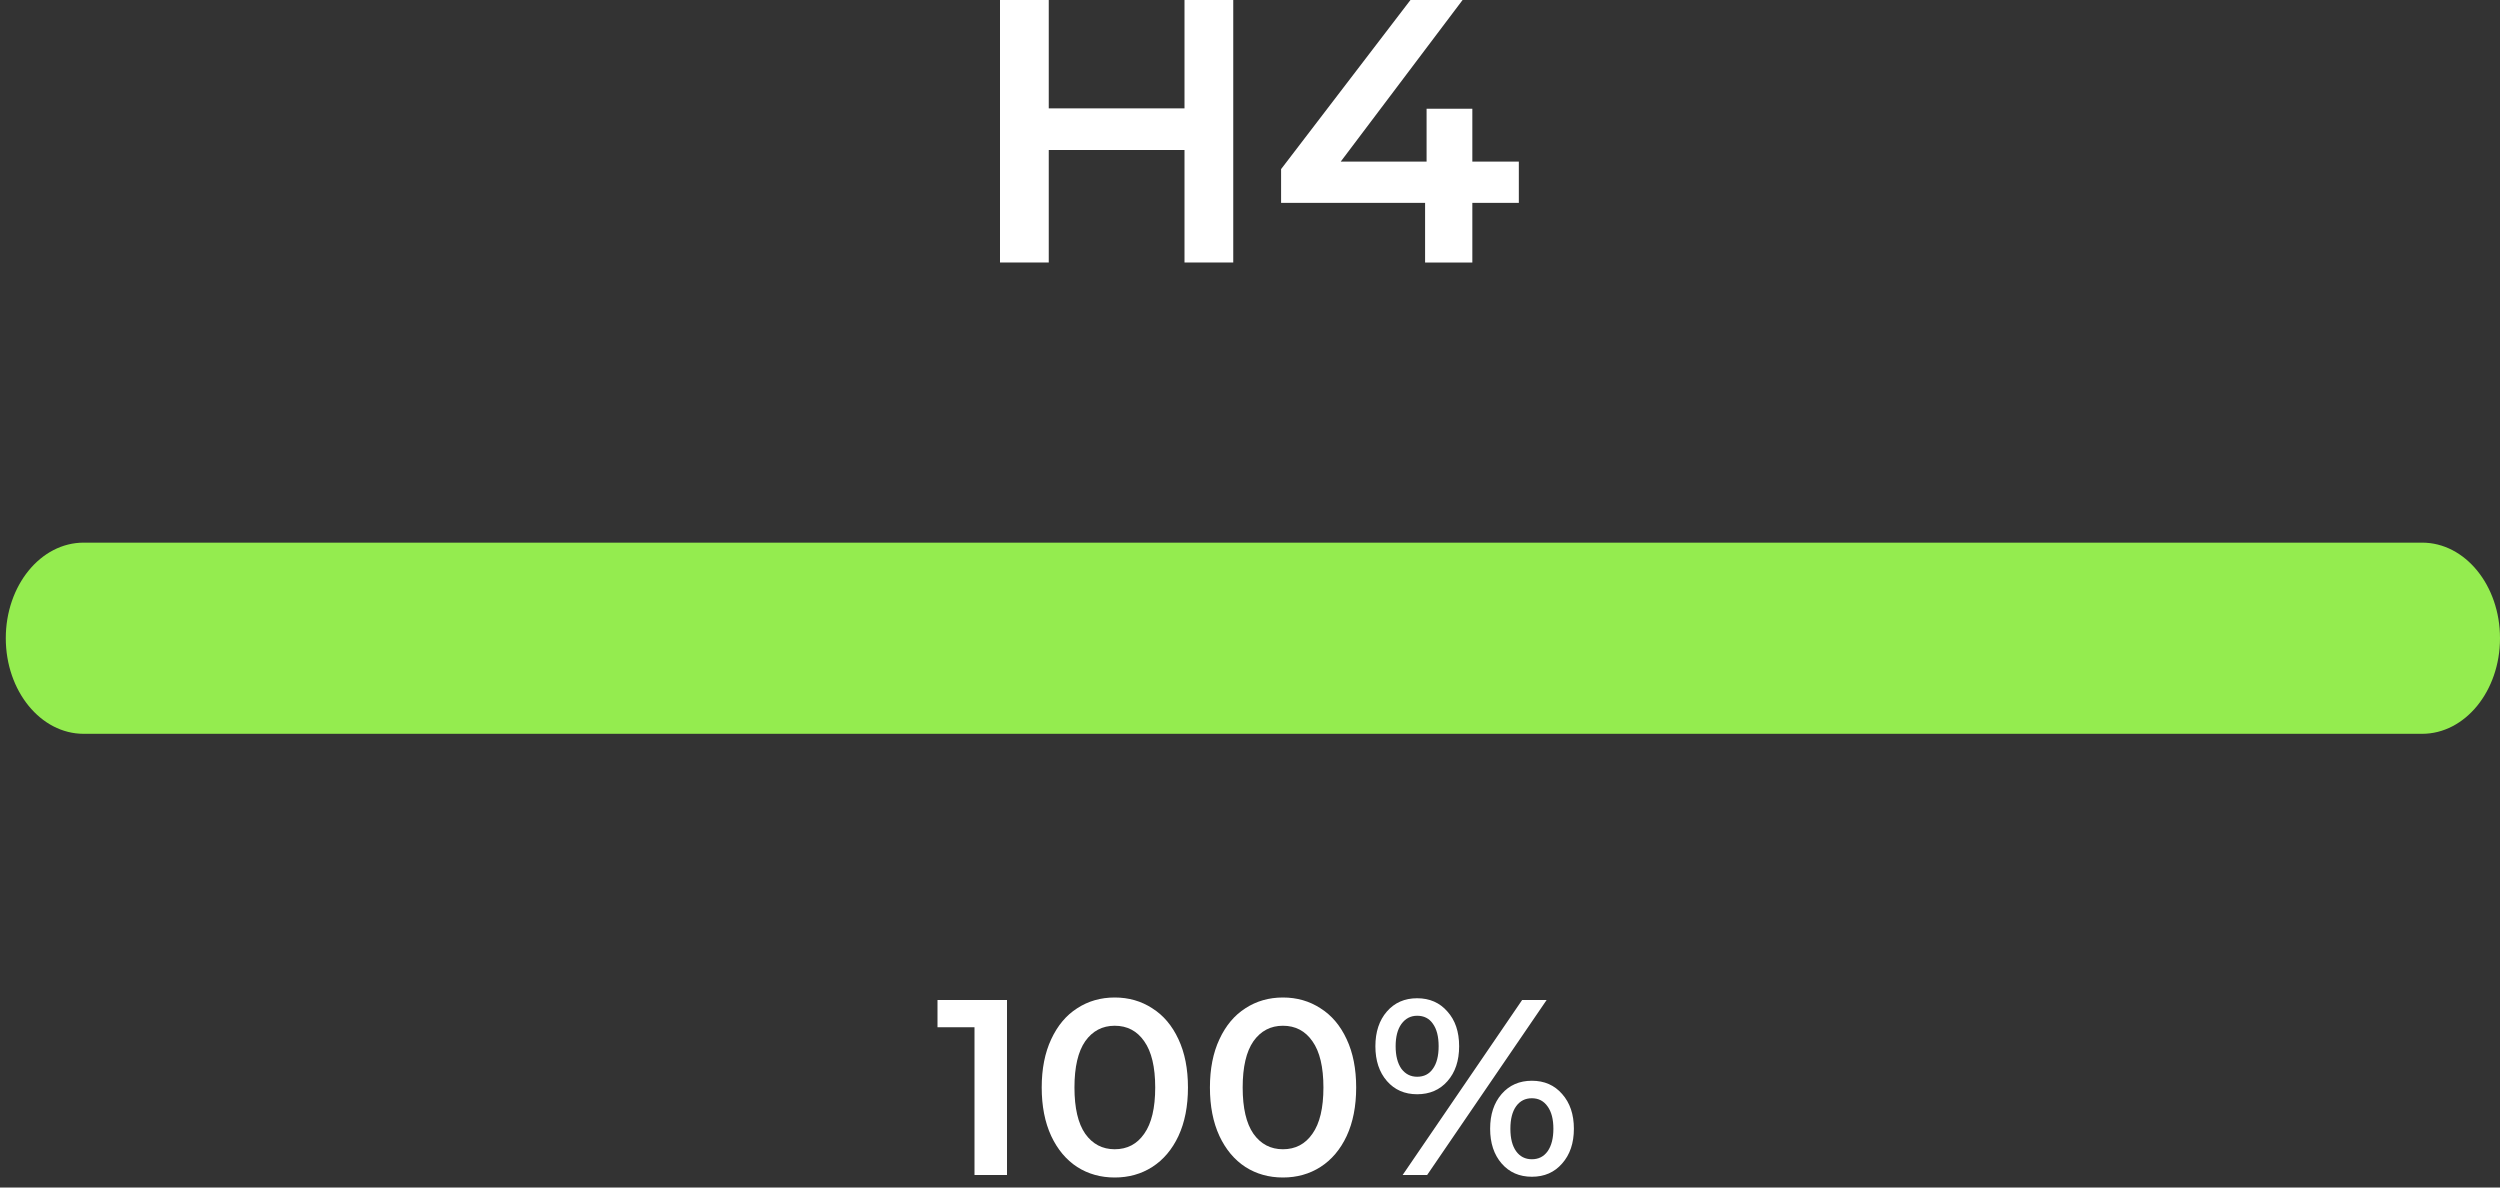<svg width="200" height="95" viewBox="0 0 200 95" fill="none" xmlns="http://www.w3.org/2000/svg">
    <rect x="0" y="0" width="200" height="95" fill="#333333" stroke="none"/>
    <path d="M80.56 80V94H77.96V82.18H75V80H80.56Z" fill="white"/>
    <path d="M89.177 94.2C88.057 94.2 87.057 93.92 86.177 93.36C85.297 92.787 84.604 91.96 84.097 90.88C83.591 89.787 83.337 88.494 83.337 87C83.337 85.507 83.591 84.22 84.097 83.14C84.604 82.047 85.297 81.22 86.177 80.66C87.057 80.087 88.057 79.8 89.177 79.8C90.297 79.8 91.297 80.087 92.177 80.66C93.07 81.22 93.77 82.047 94.277 83.14C94.784 84.22 95.037 85.507 95.037 87C95.037 88.494 94.784 89.787 94.277 90.88C93.77 91.96 93.07 92.787 92.177 93.36C91.297 93.92 90.297 94.2 89.177 94.2ZM89.177 91.94C90.177 91.94 90.964 91.527 91.537 90.7C92.124 89.874 92.417 88.64 92.417 87C92.417 85.36 92.124 84.127 91.537 83.3C90.964 82.474 90.177 82.06 89.177 82.06C88.191 82.06 87.404 82.474 86.817 83.3C86.244 84.127 85.957 85.36 85.957 87C85.957 88.64 86.244 89.874 86.817 90.7C87.404 91.527 88.191 91.94 89.177 91.94Z" fill="white"/>
    <path d="M102.634 94.2C101.514 94.2 100.514 93.92 99.634 93.36C98.754 92.787 98.061 91.96 97.554 90.88C97.048 89.787 96.794 88.494 96.794 87C96.794 85.507 97.048 84.22 97.554 83.14C98.061 82.047 98.754 81.22 99.634 80.66C100.514 80.087 101.514 79.8 102.634 79.8C103.754 79.8 104.754 80.087 105.634 80.66C106.528 81.22 107.228 82.047 107.734 83.14C108.241 84.22 108.494 85.507 108.494 87C108.494 88.494 108.241 89.787 107.734 90.88C107.228 91.96 106.528 92.787 105.634 93.36C104.754 93.92 103.754 94.2 102.634 94.2ZM102.634 91.94C103.634 91.94 104.421 91.527 104.994 90.7C105.581 89.874 105.874 88.64 105.874 87C105.874 85.36 105.581 84.127 104.994 83.3C104.421 82.474 103.634 82.06 102.634 82.06C101.648 82.06 100.861 82.474 100.274 83.3C99.701 84.127 99.414 85.36 99.414 87C99.414 88.64 99.701 89.874 100.274 90.7C100.861 91.527 101.648 91.94 102.634 91.94Z" fill="white"/>
    <path d="M113.371 87.54C112.371 87.54 111.565 87.187 110.951 86.48C110.338 85.774 110.031 84.847 110.031 83.7C110.031 82.554 110.338 81.627 110.951 80.92C111.565 80.214 112.371 79.86 113.371 79.86C114.371 79.86 115.178 80.214 115.791 80.92C116.418 81.614 116.731 82.54 116.731 83.7C116.731 84.86 116.418 85.794 115.791 86.5C115.178 87.194 114.371 87.54 113.371 87.54ZM121.771 80H123.731L114.171 94H112.211L121.771 80ZM113.371 86.14C113.918 86.14 114.338 85.927 114.631 85.5C114.938 85.074 115.091 84.474 115.091 83.7C115.091 82.927 114.938 82.327 114.631 81.9C114.338 81.474 113.918 81.26 113.371 81.26C112.851 81.26 112.431 81.48 112.111 81.92C111.805 82.347 111.651 82.94 111.651 83.7C111.651 84.46 111.805 85.06 112.111 85.5C112.431 85.927 112.851 86.14 113.371 86.14ZM122.551 94.14C121.551 94.14 120.745 93.787 120.131 93.08C119.518 92.374 119.211 91.447 119.211 90.3C119.211 89.154 119.518 88.227 120.131 87.52C120.745 86.814 121.551 86.46 122.551 86.46C123.551 86.46 124.358 86.814 124.971 87.52C125.598 88.227 125.911 89.154 125.911 90.3C125.911 91.447 125.598 92.374 124.971 93.08C124.358 93.787 123.551 94.14 122.551 94.14ZM122.551 92.74C123.085 92.74 123.505 92.527 123.811 92.1C124.118 91.66 124.271 91.06 124.271 90.3C124.271 89.54 124.118 88.947 123.811 88.52C123.505 88.08 123.085 87.86 122.551 87.86C122.018 87.86 121.598 88.074 121.291 88.5C120.985 88.927 120.831 89.527 120.831 90.3C120.831 91.074 120.985 91.674 121.291 92.1C121.598 92.527 122.018 92.74 122.551 92.74Z" fill="white"/>
    <path d="M200 51.058C200 55.281 197.21 58.705 193.769 58.705L6.694 58.705C3.253 58.705 0.463 55.281 0.463 51.058C0.463 46.835 3.253 43.411 6.694 43.411L193.769 43.411C197.21 43.411 200 46.835 200 51.058Z" fill="#94EC4F"/>
    <path d="M98.66 0V21H94.76V12H83.9V21H80V0H83.9V8.67H94.76V0H98.66Z" fill="white"/>
    <path d="M121.507 16.23H117.787V21H114.007V16.23H102.487V13.53L112.837 0H117.007L107.257 12.93H114.127V8.7H117.787V12.93H121.507V16.23Z" fill="white"/>
</svg>
